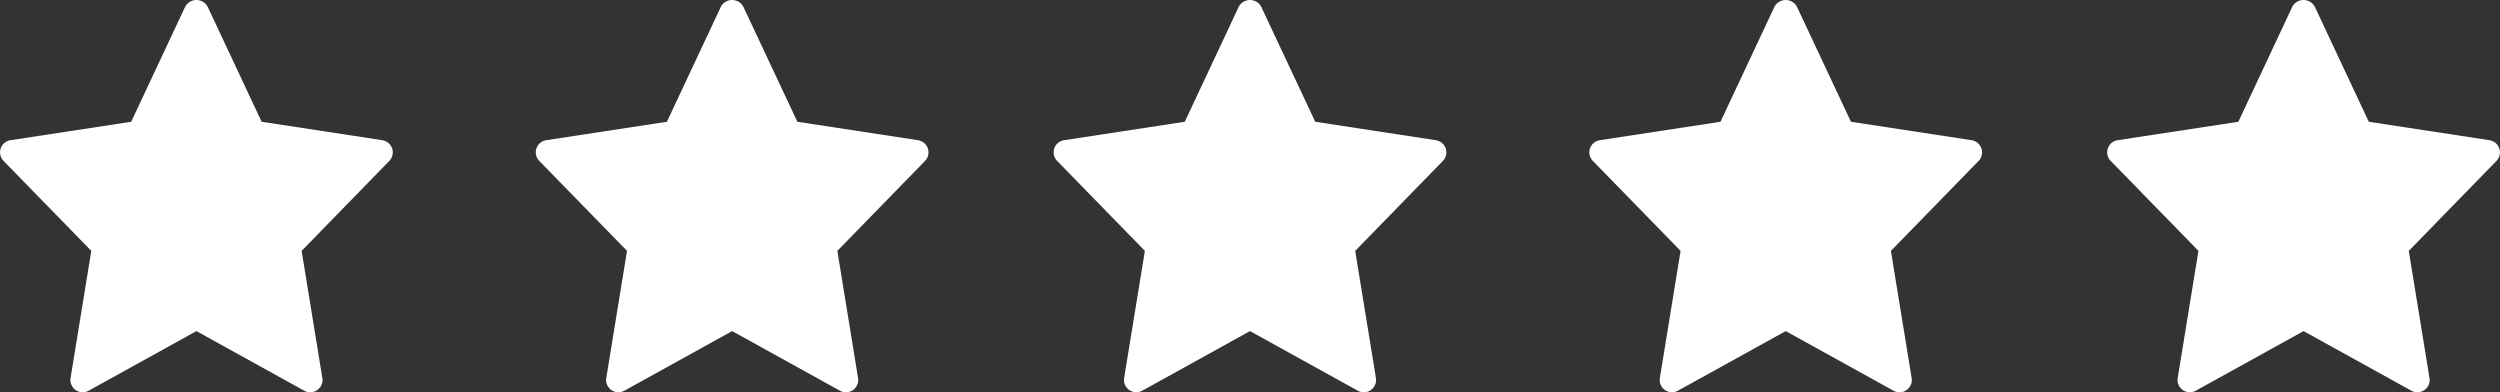 <svg xmlns="http://www.w3.org/2000/svg" width="140" height="21.967" viewBox="0 0 140 21.967">
  <rect x="0" y="0" width="140" height="21.967" fill="#333333" stroke="none"/>
  <g id="Group_9" data-name="Group 9" transform="translate(-440 -926)">
    <path id="star_4_" data-name="star (4)" d="M21.416,7.87,14.653,6.837,11.621.38a.716.716,0,0,0-1.244,0L7.347,6.837.584,7.87A.687.687,0,0,0,.2,9.03l4.913,5.036-1.161,7.12a.688.688,0,0,0,1.011.712L11,18.559,17.041,21.9a.688.688,0,0,0,1.011-.712l-1.161-7.12L21.8,9.031a.688.688,0,0,0-.388-1.16Z" transform="translate(440 925.982)" fill="#fff"/>
    <path id="star_4_2" data-name="star (4)" d="M21.416,7.87,14.653,6.837,11.621.38a.716.716,0,0,0-1.244,0L7.347,6.837.584,7.87A.687.687,0,0,0,.2,9.03l4.913,5.036-1.161,7.12a.688.688,0,0,0,1.011.712L11,18.559,17.041,21.9a.688.688,0,0,0,1.011-.712l-1.161-7.12L21.8,9.031a.688.688,0,0,0-.388-1.16Z" transform="translate(470 925.982)" fill="#fff"/>
    <path id="star_4_3" data-name="star (4)" d="M21.416,7.87,14.653,6.837,11.621.38a.716.716,0,0,0-1.244,0L7.347,6.837.584,7.87A.687.687,0,0,0,.2,9.03l4.913,5.036-1.161,7.12a.688.688,0,0,0,1.011.712L11,18.559,17.041,21.9a.688.688,0,0,0,1.011-.712l-1.161-7.12L21.8,9.031a.688.688,0,0,0-.388-1.16Z" transform="translate(499 925.982)" fill="#fff"/>
    <path id="star_4_4" data-name="star (4)" d="M21.416,7.87,14.653,6.837,11.621.38a.716.716,0,0,0-1.244,0L7.347,6.837.584,7.87A.687.687,0,0,0,.2,9.03l4.913,5.036-1.161,7.12a.688.688,0,0,0,1.011.712L11,18.559,17.041,21.9a.688.688,0,0,0,1.011-.712l-1.161-7.12L21.8,9.031a.688.688,0,0,0-.388-1.16Z" transform="translate(529 925.982)" fill="#fff"/>
    <path id="star_4_5" data-name="star (4)" d="M21.416,7.87,14.653,6.837,11.621.38a.716.716,0,0,0-1.244,0L7.347,6.837.584,7.87A.687.687,0,0,0,.2,9.03l4.913,5.036-1.161,7.12a.688.688,0,0,0,1.011.712L11,18.559,17.041,21.9a.688.688,0,0,0,1.011-.712l-1.161-7.12L21.8,9.031a.688.688,0,0,0-.388-1.16Z" transform="translate(558 925.982)" fill="#fff"/>
  </g>
</svg>
